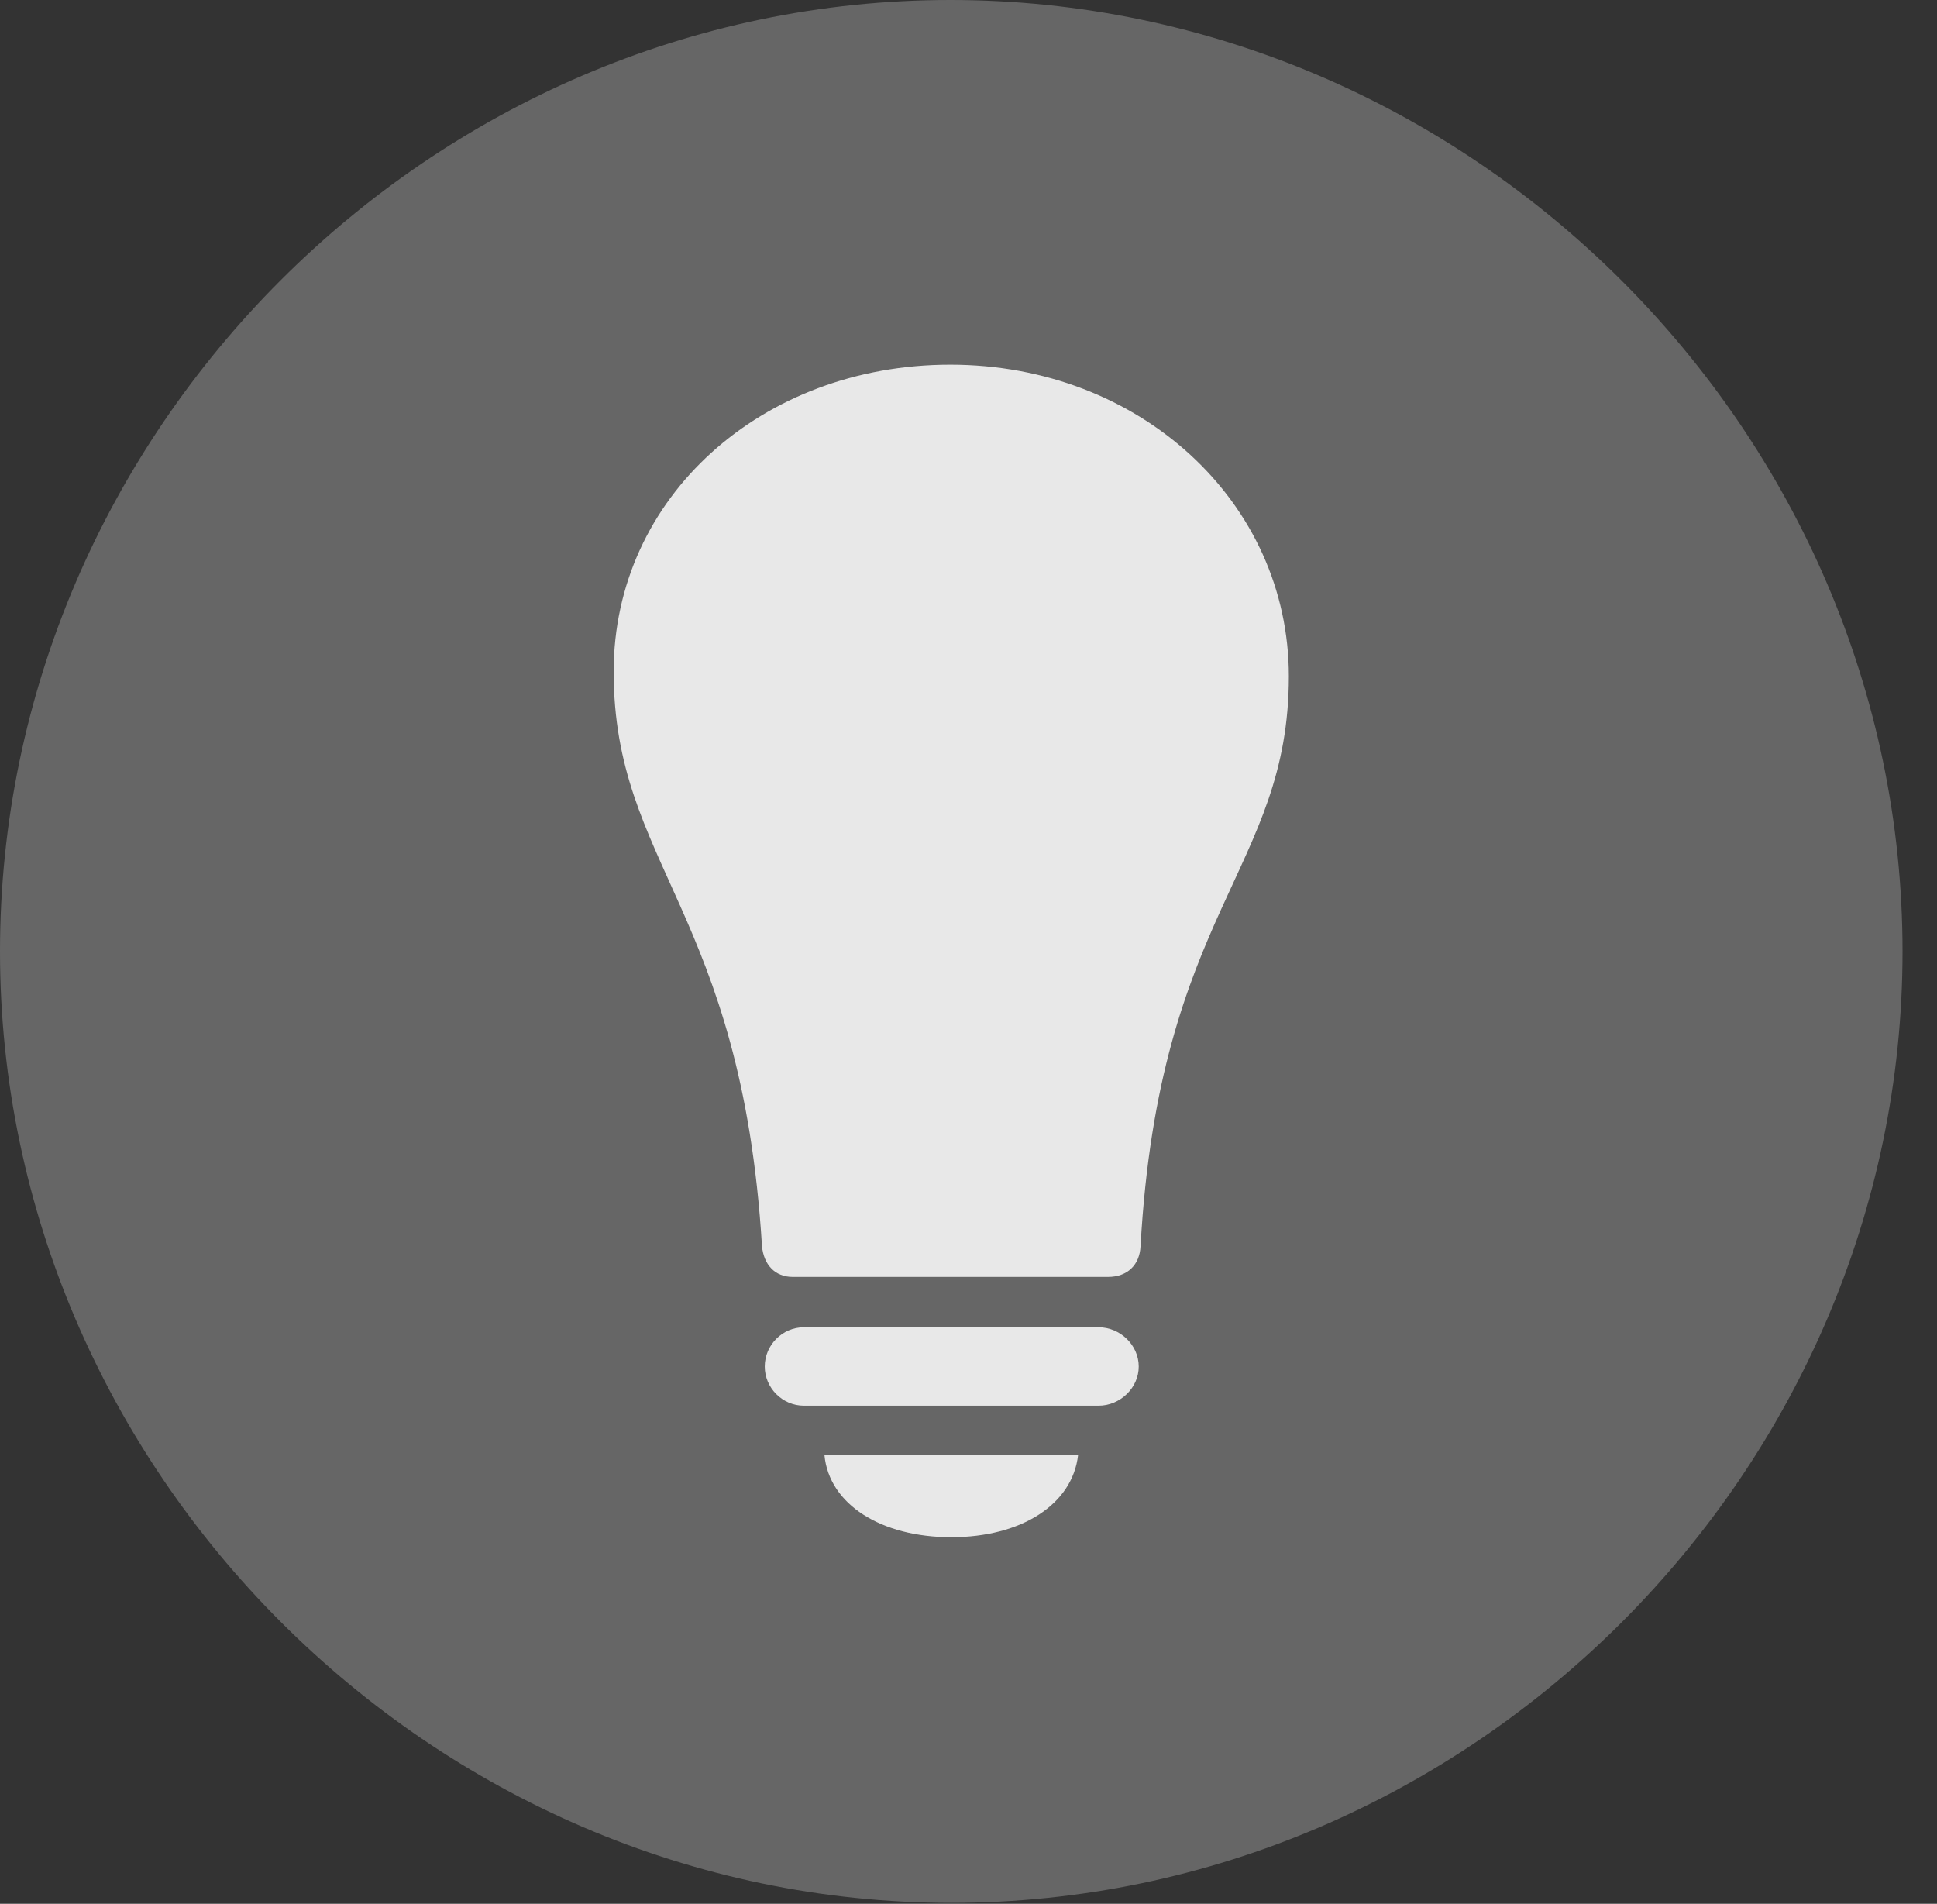 <?xml version="1.0" encoding="UTF-8"?>
<!--Generator: Apple Native CoreSVG 232.5-->
<!DOCTYPE svg
PUBLIC "-//W3C//DTD SVG 1.1//EN"
       "http://www.w3.org/Graphics/SVG/1.1/DTD/svg11.dtd">
<svg version="1.1" xmlns="http://www.w3.org/2000/svg" xmlns:xlink="http://www.w3.org/1999/xlink" width="20.283" height="19.932">
 <rect width="100%" height="100%" fill="#333333" stroke="none"/>
 <g>
  <rect height="19.932" opacity="0" width="20.283" x="0" y="0"/>
  <path d="M9.961 19.922C15.41 19.922 19.922 15.4 19.922 9.961C19.922 4.512 15.4 0 9.951 0C4.512 0 0 4.512 0 9.961C0 15.4 4.521 19.922 9.961 19.922Z" fill="#ffffff" fill-opacity="0.25"/>
  <path d="M6.426 7.031C6.426 5.205 7.979 3.818 9.951 3.818C11.934 3.818 13.496 5.254 13.496 7.08C13.496 9.102 12.139 9.541 11.943 13.047C11.934 13.242 11.807 13.369 11.602 13.369L8.301 13.369C8.115 13.369 7.998 13.242 7.979 13.047C7.764 9.541 6.426 9.053 6.426 7.031ZM8.418 14.717C8.193 14.717 8.008 14.531 8.008 14.307C8.008 14.082 8.193 13.896 8.418 13.896L11.504 13.896C11.729 13.896 11.924 14.082 11.924 14.307C11.924 14.531 11.729 14.717 11.504 14.717ZM9.961 16.094C9.229 16.094 8.682 15.752 8.633 15.234L11.289 15.234C11.23 15.752 10.693 16.094 9.961 16.094Z" fill="#ffffff" fill-opacity="0.85"/>
 </g>
</svg>
